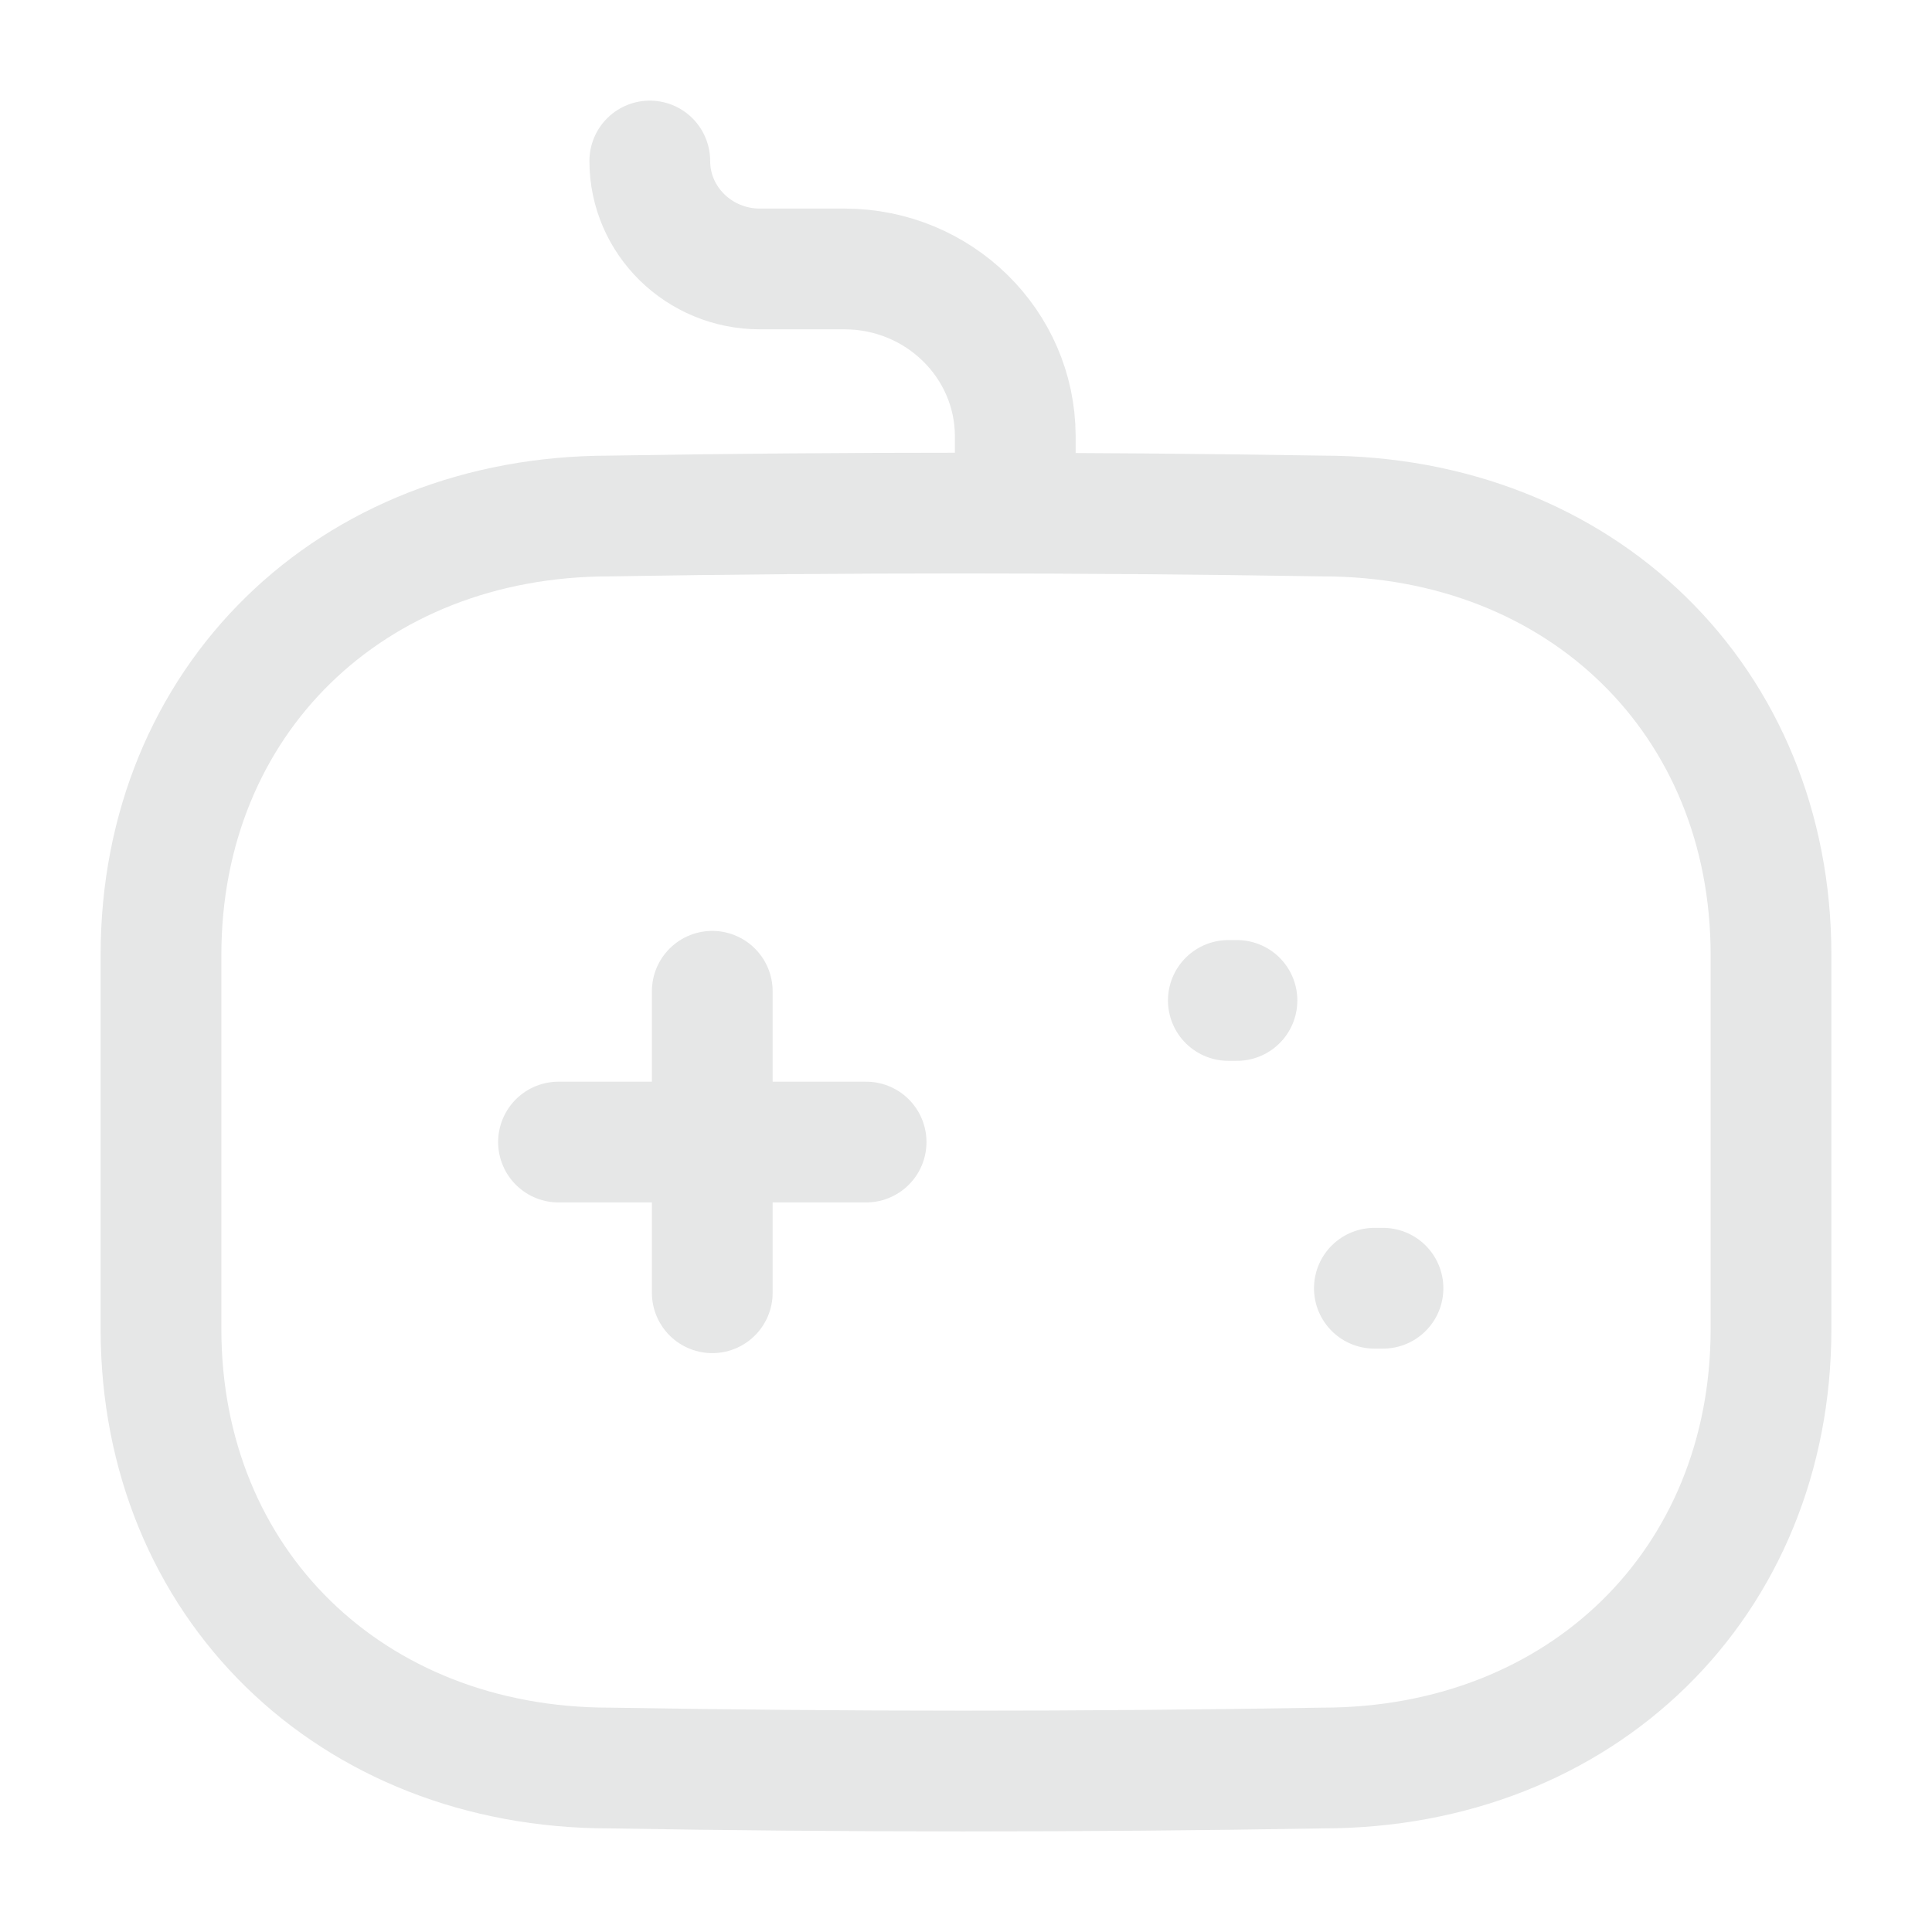 <svg width="24" height="24" viewBox="0 0 24 24" fill="none" xmlns="http://www.w3.org/2000/svg">
<path d="M8.848 12.314V16.059" stroke="#e6e7e7" stroke-width="1.5" stroke-linecap="round" stroke-linejoin="round"/>
<path d="M10.759 14.187H6.938" stroke="#e6e7e7" stroke-width="1.5" stroke-linecap="round" stroke-linejoin="round"/>
<path d="M15.366 12.428H15.259" stroke="#e6e7e7" stroke-width="1.5" stroke-linecap="round" stroke-linejoin="round"/>
<path d="M17.18 16.003H17.073" stroke="#e6e7e7" stroke-width="1.5" stroke-linecap="round" stroke-linejoin="round"/>
<path d="M8.072 2C8.072 2.741 8.685 3.341 9.44 3.341H10.497C11.662 3.345 12.607 4.27 12.612 5.413V6.088" stroke="#e6e7e7" stroke-width="1.5" stroke-linecap="round" stroke-linejoin="round"/>
<path fill-rule="evenodd" clip-rule="evenodd" d="M16.428 21.963C13.423 22.014 10.473 22.012 7.573 21.963C4.354 21.963 2 19.666 2 16.511V11.862C2 8.707 4.354 6.41 7.573 6.41C10.489 6.361 13.441 6.362 16.428 6.41C19.648 6.41 22 8.708 22 11.862V16.511C22 19.666 19.648 21.963 16.428 21.963Z" stroke="#e6e7e7" stroke-width="1.5" stroke-linecap="round" stroke-linejoin="round"/>
</svg>
